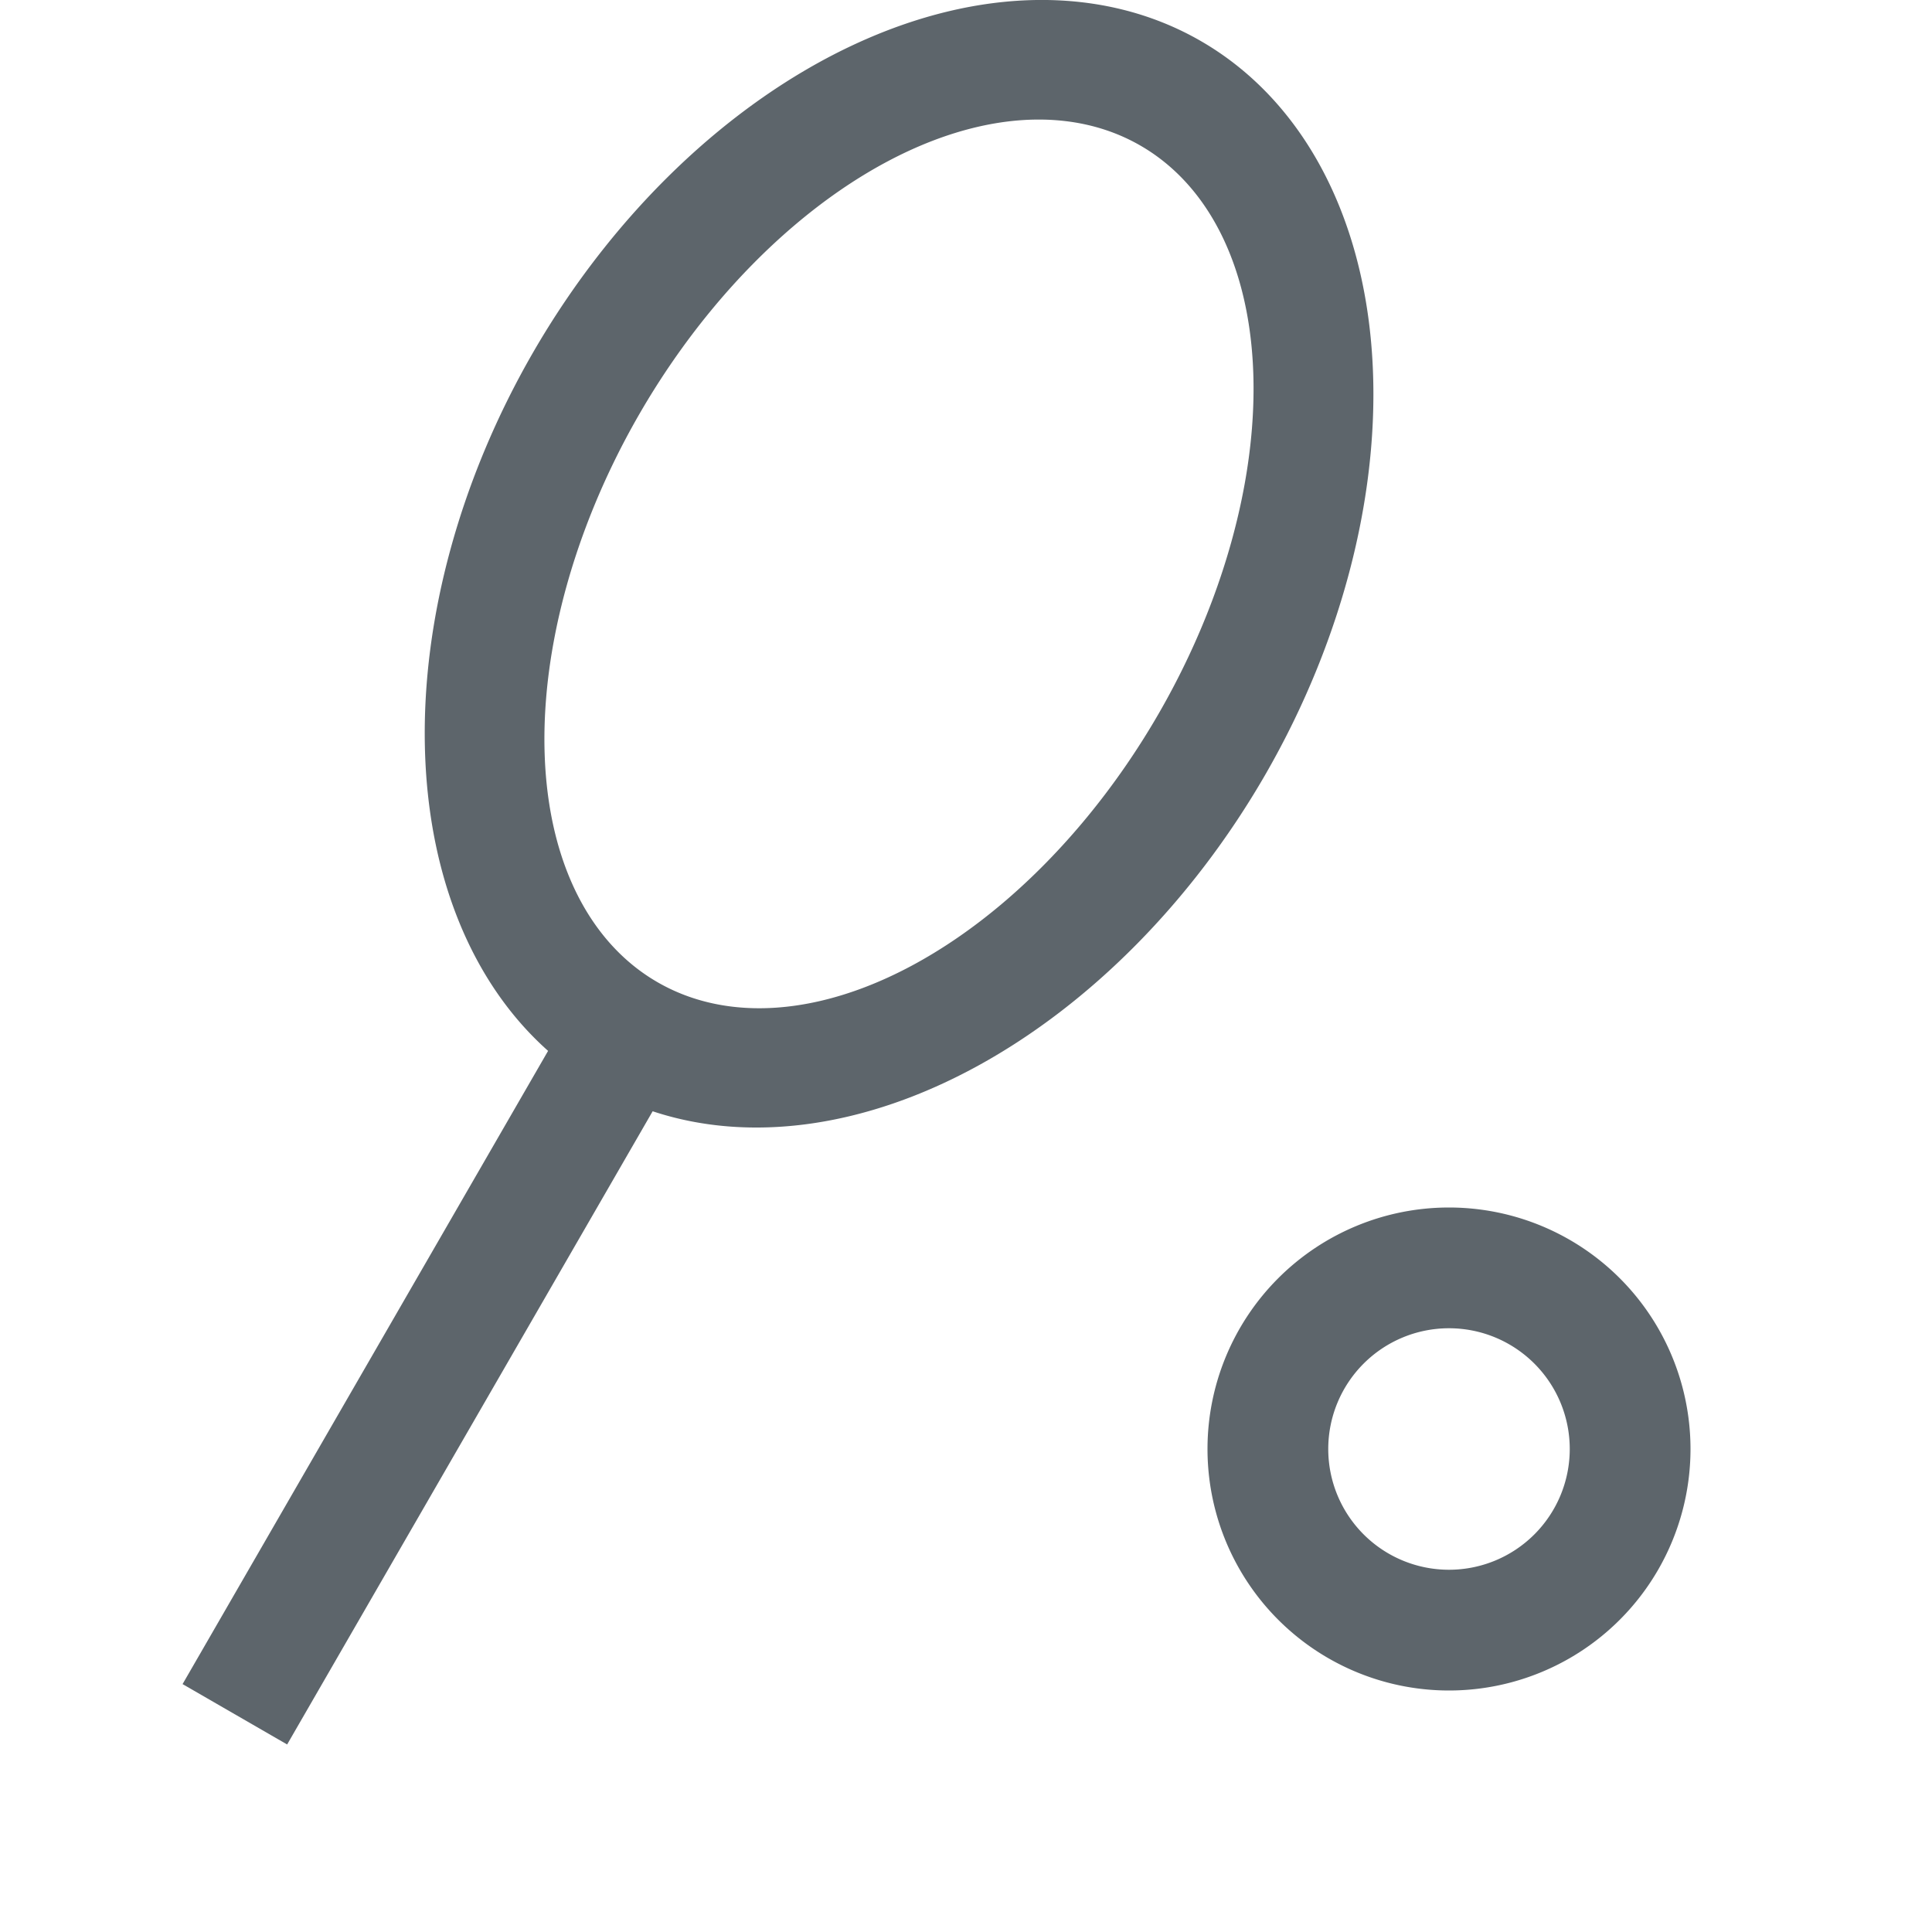 <svg width="16px" height="16px" version="1.1" viewBox="0 0 16 16" xmlns="http://www.w3.org/2000/svg">
 <path d="m9.945 0.34a3.5 5 30 0 0-5.531 2.58 3.5 5 30 0 0 0.125 5.783l-3.027 5.244 0.866 0.5 3.027-5.244a3.5 5 30 0 0 5.071-2.783 3.5 5 30 0 0-0.531-6.08zm-0.5 0.866a2.482 4 30 0 1 0.15 4.705 2.482 4 30 0 1-4.15 2.223 2.482 4 30 0 1-0.15-4.705 2.482 4 30 0 1 4.15-2.223z" fill="#5d656b" stroke-linecap="round" stroke-linejoin="round" stroke-width="2.02" style="paint-order:stroke fill markers"/>
 <path d="m12 10a2 2 0 0 0-2 2 2 2 0 0 0 2 2 2 2 0 0 0 2-2 2 2 0 0 0-2-2zm0 1a1 1 0 0 1 1 1 1 1 0 0 1-1 1 1 1 0 0 1-1-1 1 1 0 0 1 1-1z" fill="#5d656b" stroke-linecap="round" stroke-linejoin="round" stroke-width="2" style="paint-order:stroke fill markers"/>
</svg>
